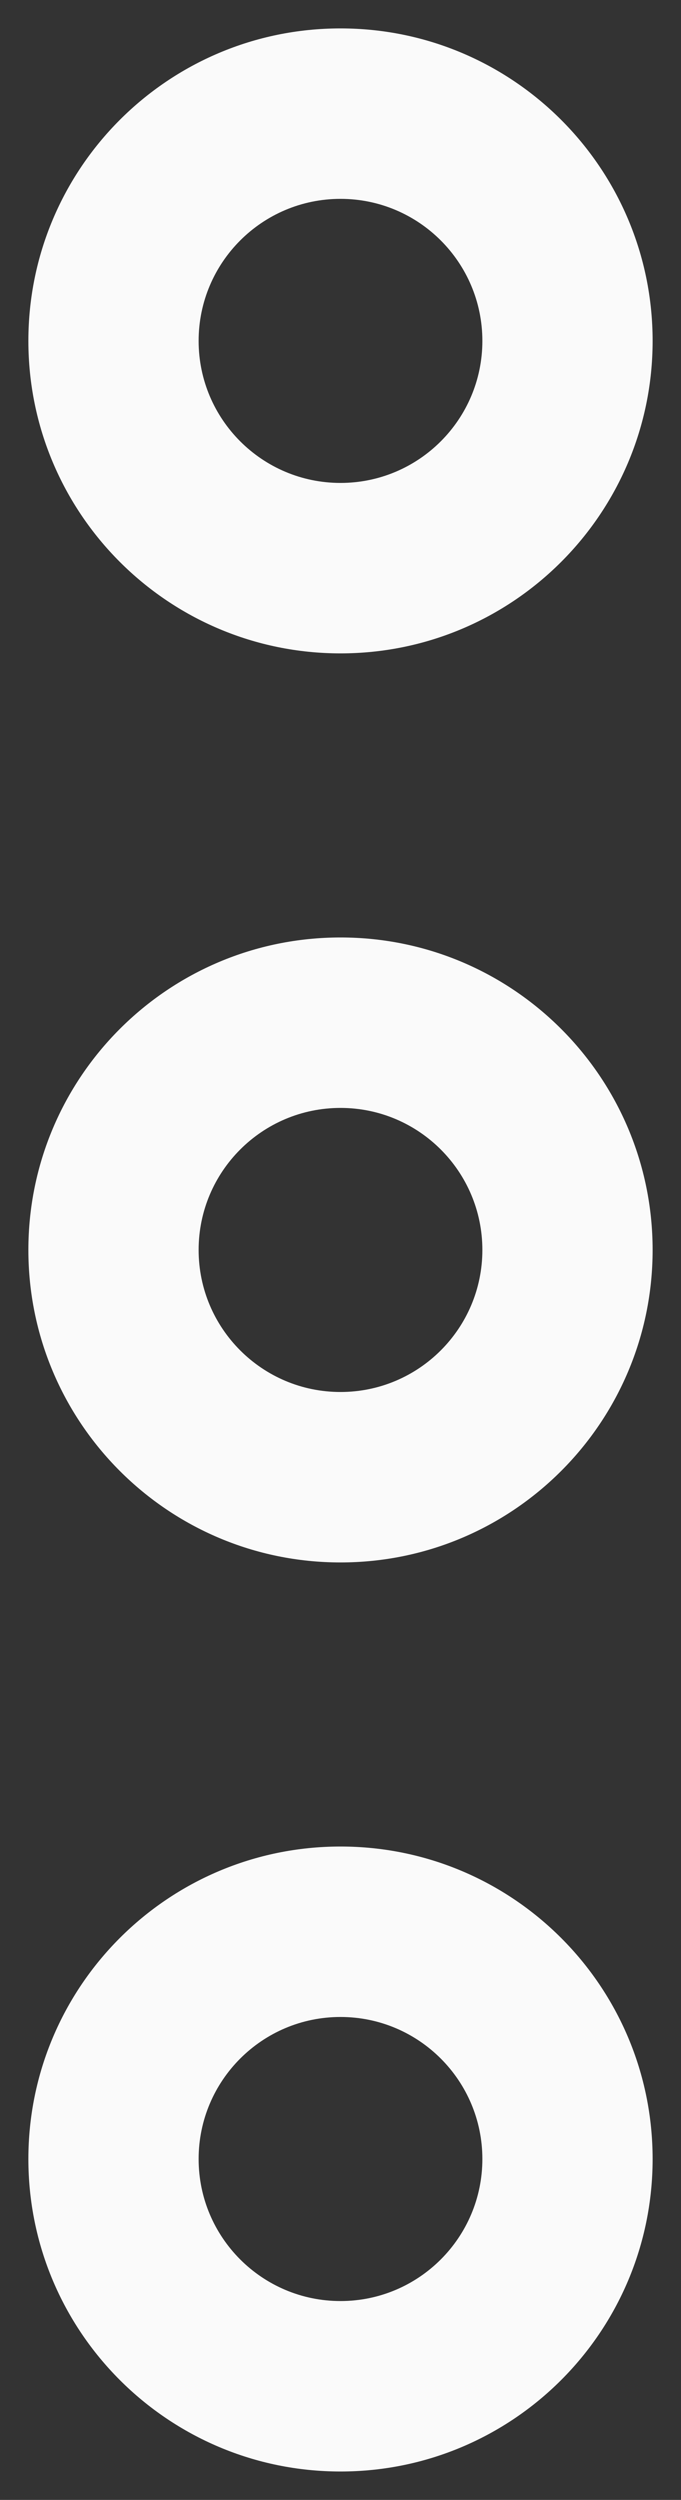 <svg width="6" height="22" viewBox="0 0 6 22" fill="none" xmlns="http://www.w3.org/2000/svg">
<rect x="0" y="0" width="6" height="22" fill="#333333" stroke="none"/>
<path fill-rule="evenodd" clip-rule="evenodd" d="M3 0.25C1.481 0.25 0.25 1.481 0.25 3C0.25 4.519 1.481 5.75 3 5.75C4.519 5.75 5.75 4.519 5.75 3C5.75 1.481 4.519 0.25 3 0.25ZM1.75 3C1.75 2.31 2.31 1.75 3 1.75C3.69 1.75 4.25 2.31 4.25 3C4.25 3.69 3.69 4.25 3 4.25C2.31 4.25 1.75 3.69 1.75 3Z" fill="#FAFAFA"/>
<path fill-rule="evenodd" clip-rule="evenodd" d="M3 8.25C1.481 8.25 0.25 9.481 0.25 11C0.25 12.519 1.481 13.75 3 13.75C4.519 13.75 5.75 12.519 5.75 11C5.75 9.481 4.519 8.25 3 8.25ZM1.75 11C1.75 10.31 2.31 9.75 3 9.75C3.69 9.75 4.25 10.31 4.25 11C4.25 11.69 3.69 12.25 3 12.25C2.31 12.25 1.75 11.69 1.75 11Z" fill="#FAFAFA"/>
<path fill-rule="evenodd" clip-rule="evenodd" d="M3 16.25C1.481 16.25 0.25 17.481 0.25 19C0.25 20.519 1.481 21.75 3 21.75C4.519 21.75 5.75 20.519 5.75 19C5.75 17.481 4.519 16.25 3 16.25ZM1.75 19C1.75 18.31 2.31 17.75 3 17.75C3.69 17.75 4.25 18.31 4.25 19C4.25 19.69 3.69 20.25 3 20.25C2.31 20.25 1.75 19.69 1.75 19Z" fill="#FAFAFA"/>
</svg>

